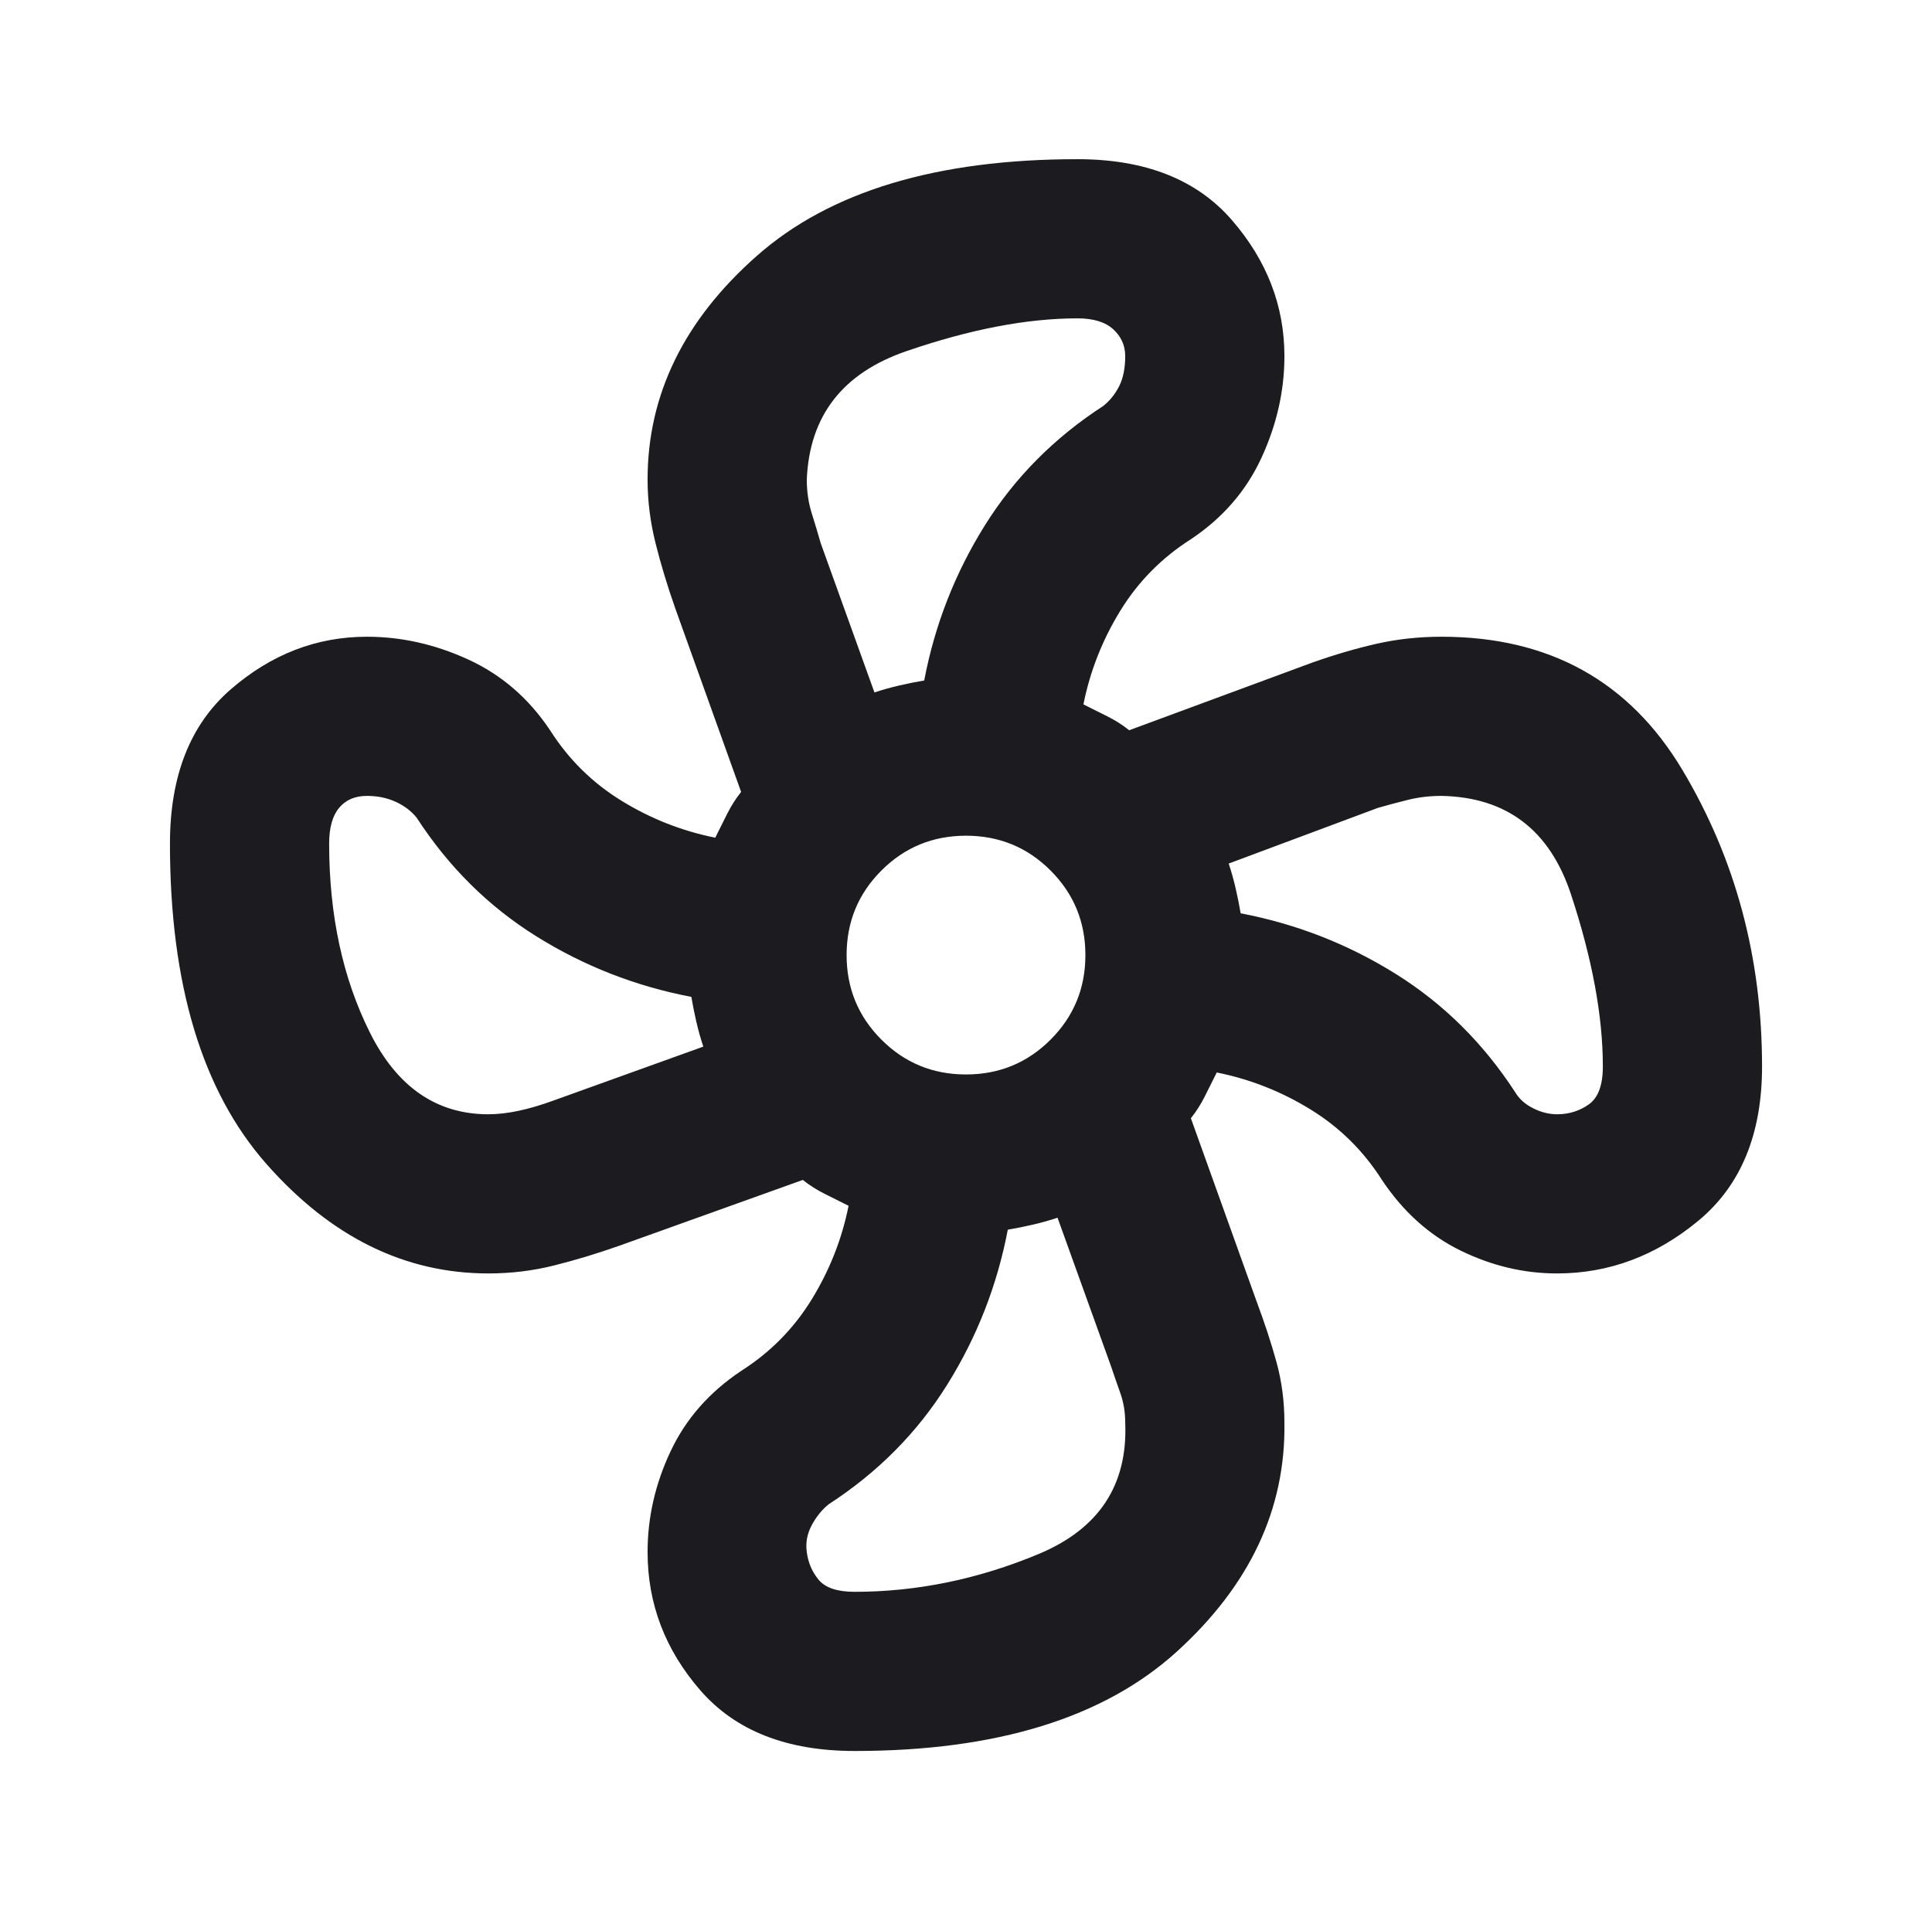 <svg width="90" height="89" viewBox="0 0 90 89" fill="none" xmlns="http://www.w3.org/2000/svg">
<mask id="mask0_60_1033" style="mask-type:alpha" maskUnits="userSpaceOnUse" x="0" y="0" width="90" height="89">
<rect x="0.5" width="89" height="89" fill="#D9D9D9"/>
</mask>
<g mask="url(#mask0_60_1033)">
<path d="M39.808 81.583C36.656 81.583 34.261 80.641 32.623 78.756C30.985 76.871 30.167 74.723 30.167 72.312C30.167 70.706 30.522 69.145 31.233 67.631C31.944 66.117 33.041 64.865 34.524 63.876C35.884 63.011 36.981 61.898 37.815 60.538C38.649 59.179 39.221 57.726 39.53 56.181L38.418 55.625C38.047 55.44 37.707 55.223 37.398 54.976L28.869 58.035C27.818 58.406 26.798 58.715 25.809 58.962C24.82 59.21 23.801 59.333 22.75 59.333C18.856 59.333 15.411 57.634 12.413 54.234C9.415 50.835 7.917 45.86 7.917 39.308C7.917 36.156 8.859 33.761 10.744 32.123C12.629 30.486 14.746 29.667 17.095 29.667C18.702 29.667 20.278 30.022 21.823 30.733C23.368 31.444 24.635 32.541 25.624 34.024C26.489 35.384 27.602 36.481 28.961 37.315C30.321 38.15 31.774 38.721 33.319 39.03L33.875 37.918C34.06 37.547 34.277 37.207 34.524 36.898L31.465 28.369C31.094 27.318 30.785 26.298 30.538 25.309C30.29 24.32 30.167 23.332 30.167 22.343C30.167 18.387 31.866 14.911 35.266 11.913C38.665 8.915 43.64 7.417 50.192 7.417C53.344 7.417 55.739 8.359 57.377 10.244C59.014 12.129 59.833 14.246 59.833 16.595C59.833 18.202 59.478 19.778 58.767 21.323C58.056 22.868 56.959 24.135 55.476 25.124C54.116 25.989 53.019 27.102 52.185 28.461C51.35 29.821 50.779 31.274 50.47 32.819L51.582 33.375C51.953 33.56 52.293 33.777 52.602 34.024L61.131 30.872C62.182 30.501 63.186 30.207 64.144 29.991C65.102 29.775 66.107 29.667 67.157 29.667C72.163 29.667 75.903 31.737 78.375 35.878C80.847 40.019 82.083 44.624 82.083 49.692C82.083 52.844 81.094 55.239 79.117 56.877C77.139 58.514 74.945 59.333 72.534 59.333C70.989 59.333 69.49 58.978 68.038 58.267C66.585 57.556 65.365 56.459 64.376 54.976C63.511 53.616 62.398 52.519 61.038 51.685C59.679 50.85 58.226 50.279 56.681 49.97L56.125 51.082C55.94 51.453 55.723 51.793 55.476 52.102L58.535 60.631C58.906 61.62 59.215 62.563 59.462 63.459C59.71 64.355 59.833 65.298 59.833 66.286C59.895 70.304 58.226 73.858 54.827 76.948C51.428 80.038 46.422 81.583 39.808 81.583ZM45 50.062C46.545 50.062 47.858 49.522 48.94 48.44C50.022 47.358 50.562 46.045 50.562 44.5C50.562 42.955 50.022 41.642 48.94 40.56C47.858 39.478 46.545 38.938 45 38.938C43.455 38.938 42.142 39.478 41.06 40.56C39.978 41.642 39.438 42.955 39.438 44.5C39.438 46.045 39.978 47.358 41.06 48.44C42.142 49.522 43.455 50.062 45 50.062ZM40.735 32.263C41.106 32.139 41.492 32.031 41.894 31.938C42.296 31.845 42.682 31.768 43.053 31.706C43.547 29.11 44.49 26.7 45.881 24.475C47.271 22.25 49.11 20.396 51.397 18.913C51.706 18.665 51.953 18.356 52.139 17.985C52.324 17.615 52.417 17.151 52.417 16.595C52.417 16.1 52.231 15.683 51.86 15.343C51.489 15.003 50.933 14.833 50.192 14.833C47.843 14.833 45.185 15.343 42.219 16.363C39.252 17.383 37.707 19.376 37.583 22.343C37.583 22.899 37.66 23.424 37.815 23.919C37.97 24.413 38.109 24.877 38.232 25.309L40.735 32.263ZM22.75 51.917C23.615 51.917 24.635 51.7 25.809 51.268L32.763 48.765C32.639 48.394 32.531 48.008 32.438 47.606C32.345 47.204 32.268 46.818 32.206 46.447C29.61 45.952 27.2 45.01 24.975 43.619C22.75 42.229 20.896 40.39 19.413 38.103C19.165 37.794 18.841 37.547 18.439 37.361C18.037 37.176 17.589 37.083 17.095 37.083C16.538 37.083 16.106 37.269 15.797 37.64C15.488 38.01 15.333 38.567 15.333 39.308C15.333 42.646 15.967 45.582 17.234 48.116C18.501 50.65 20.34 51.917 22.75 51.917ZM39.808 74.167C42.713 74.167 45.572 73.579 48.384 72.405C51.196 71.231 52.54 69.191 52.417 66.286C52.417 65.792 52.339 65.329 52.185 64.896C52.03 64.463 51.891 64.061 51.768 63.691L49.264 56.737C48.894 56.861 48.507 56.969 48.106 57.062C47.704 57.155 47.318 57.232 46.947 57.294C46.452 59.89 45.51 62.3 44.119 64.525C42.729 66.75 40.89 68.604 38.603 70.088C38.294 70.335 38.031 70.659 37.815 71.061C37.599 71.463 37.522 71.88 37.583 72.312C37.645 72.807 37.831 73.24 38.139 73.61C38.449 73.981 39.005 74.167 39.808 74.167ZM72.534 51.917C73.091 51.917 73.585 51.762 74.018 51.453C74.45 51.144 74.667 50.557 74.667 49.692C74.667 47.343 74.172 44.67 73.183 41.672C72.194 38.675 70.186 37.145 67.157 37.083C66.601 37.083 66.076 37.145 65.581 37.269C65.087 37.392 64.623 37.516 64.191 37.64L57.237 40.235C57.361 40.606 57.469 40.992 57.562 41.394C57.655 41.796 57.732 42.182 57.794 42.553C60.389 43.048 62.8 43.99 65.025 45.381C67.25 46.771 69.104 48.61 70.588 50.897C70.773 51.206 71.051 51.453 71.422 51.639C71.793 51.824 72.163 51.917 72.534 51.917Z" fill="#1C1B1F"/>
</g>
</svg>
